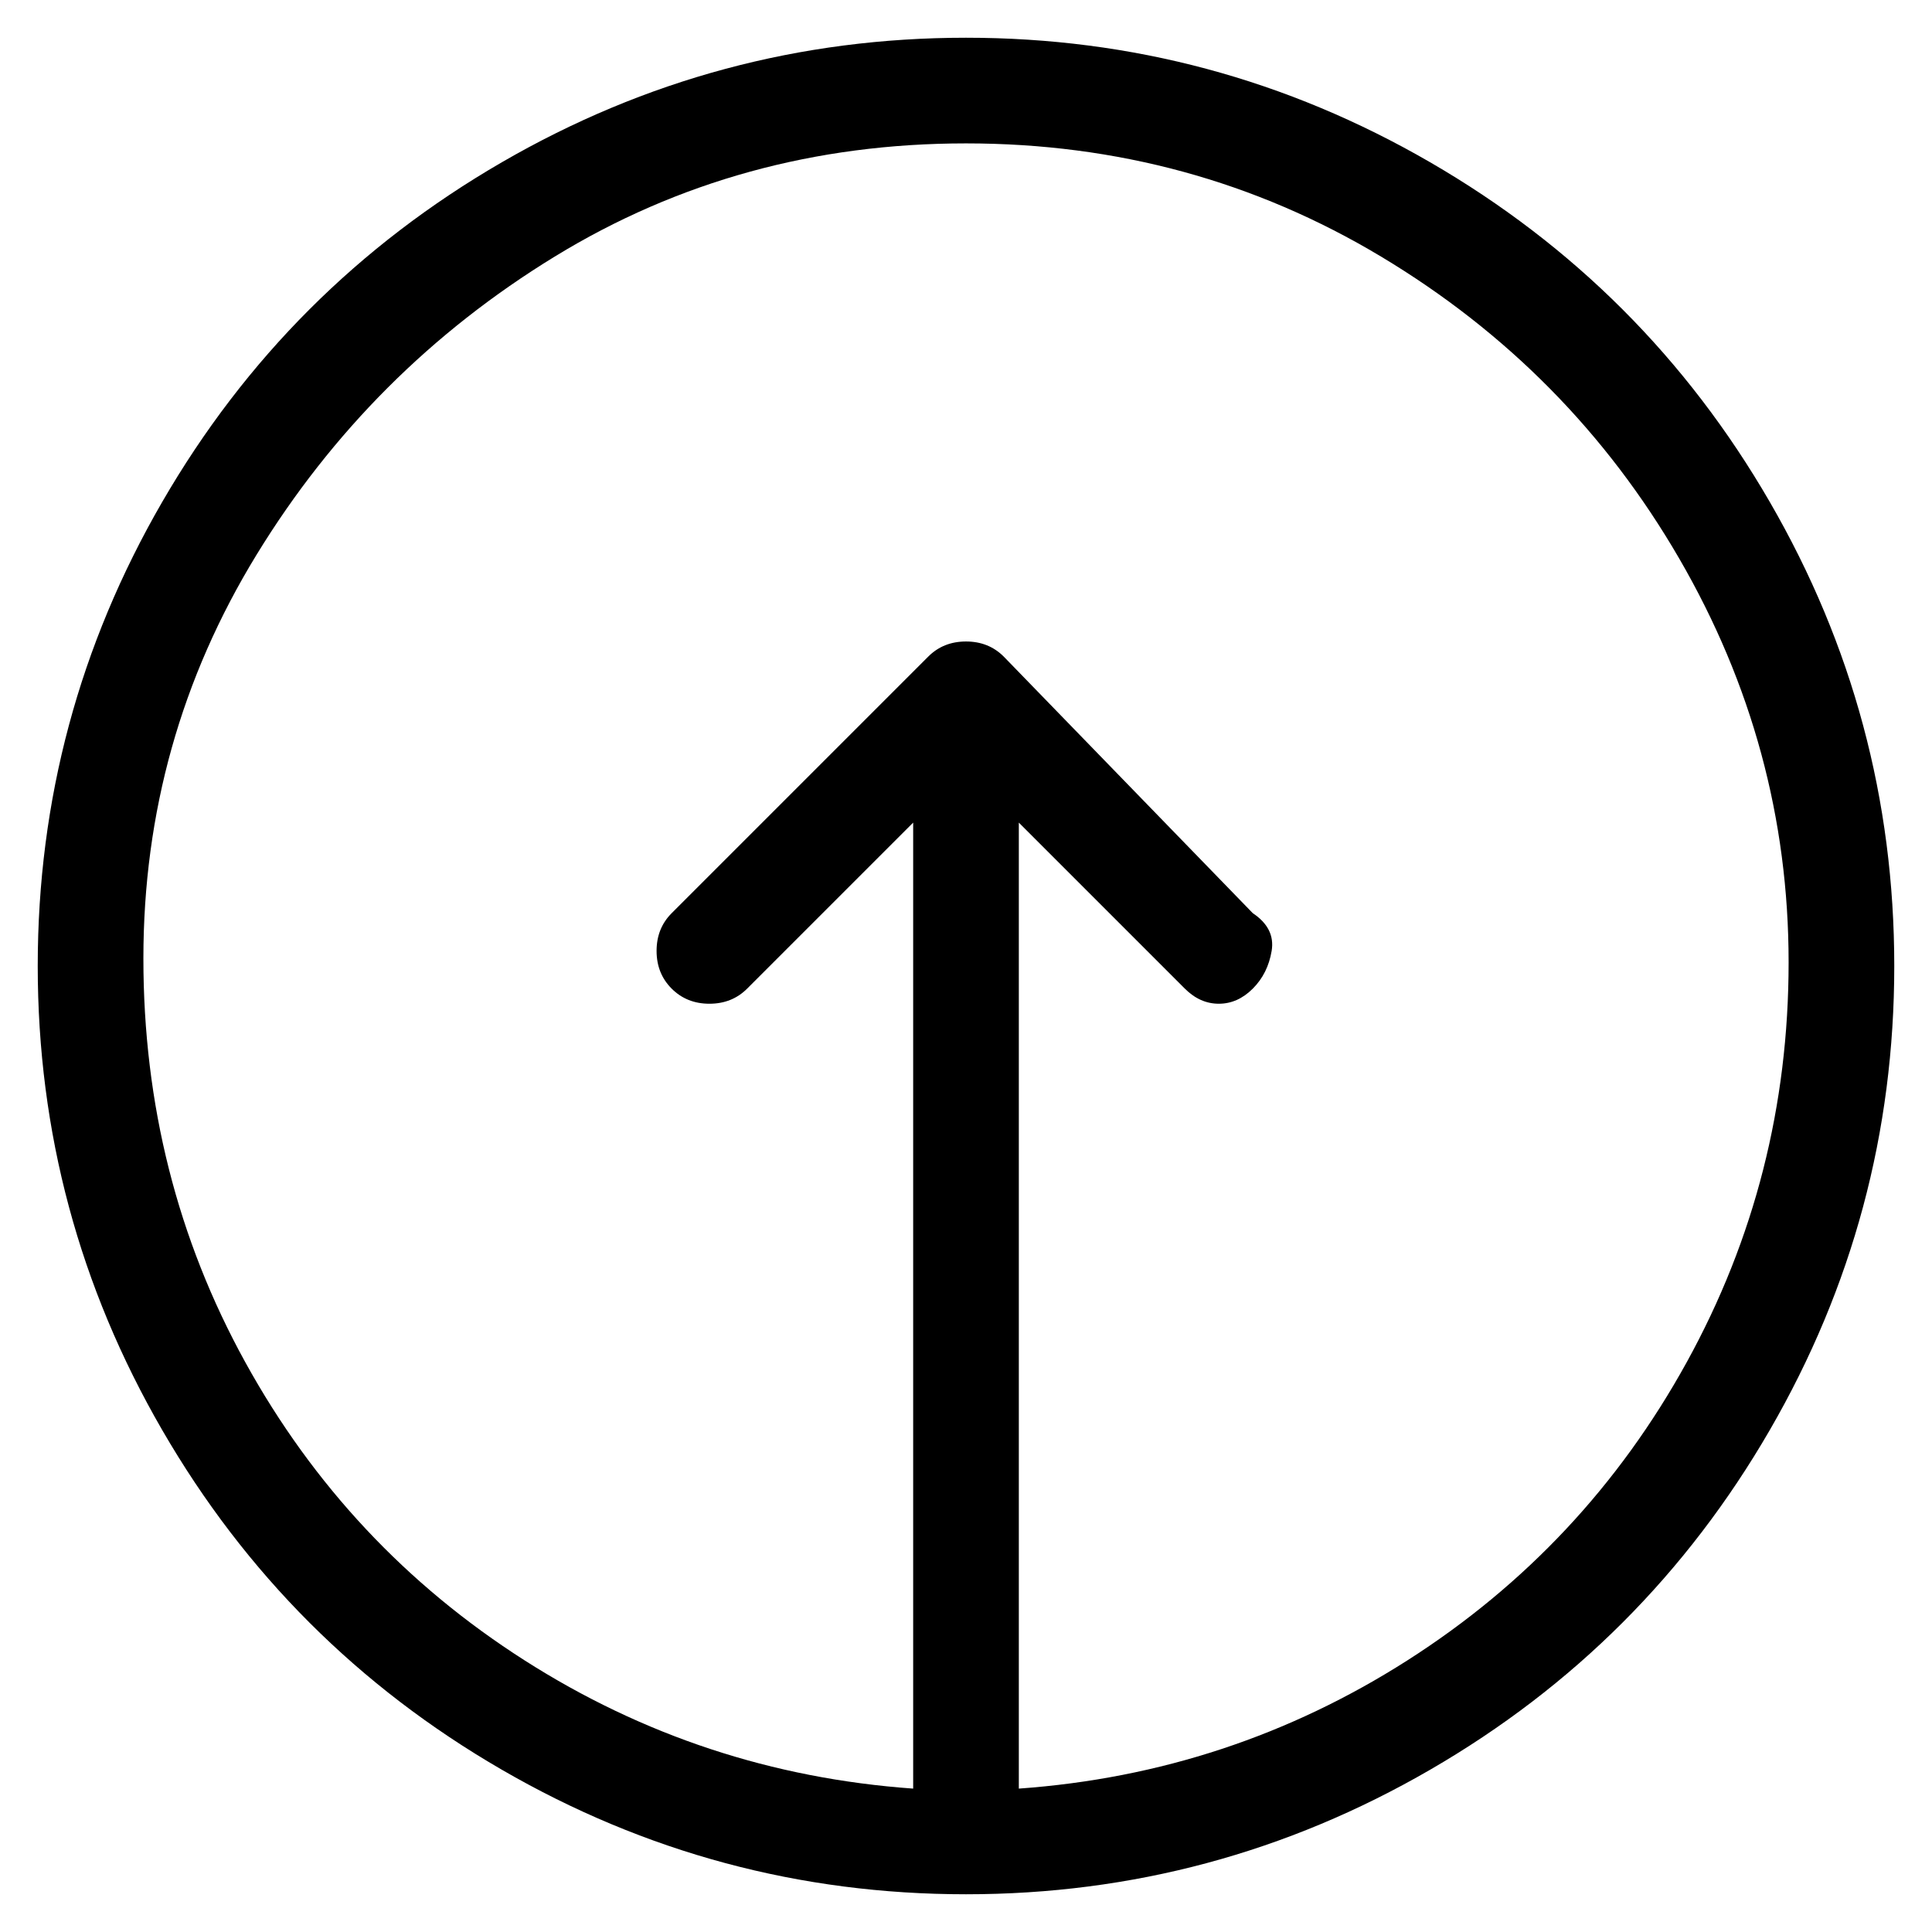 <svg viewBox="0 0 256 256" xmlns="http://www.w3.org/2000/svg">
  <path transform="scale(1, -1) translate(0, -256)" fill="currentColor" d="M128 251q-33 0 -61.5 -16.5t-45 -45t-16.5 -61.5t16.5 -61.5t45 -45t61.5 -16.5t61.5 16.5t45 45t16.5 61.5t-16.5 61.5t-45 45t-61.5 16.5zM135 19v128l22 -22q2 -2 4.5 -2t4.5 2t2.5 5t-2.5 5l-33 34q-2 2 -5 2t-5 -2l-34 -34q-2 -2 -2 -5t2 -5t5 -2t5 2l22 22v-128 q-28 2 -51.5 17t-37 39.5t-13.5 53.5t15 53.5t39.5 39.5t54.5 15t55 -15t39.5 -40t14.5 -53.5t-13.5 -53t-37 -39.5t-51.5 -17z" />
</svg>